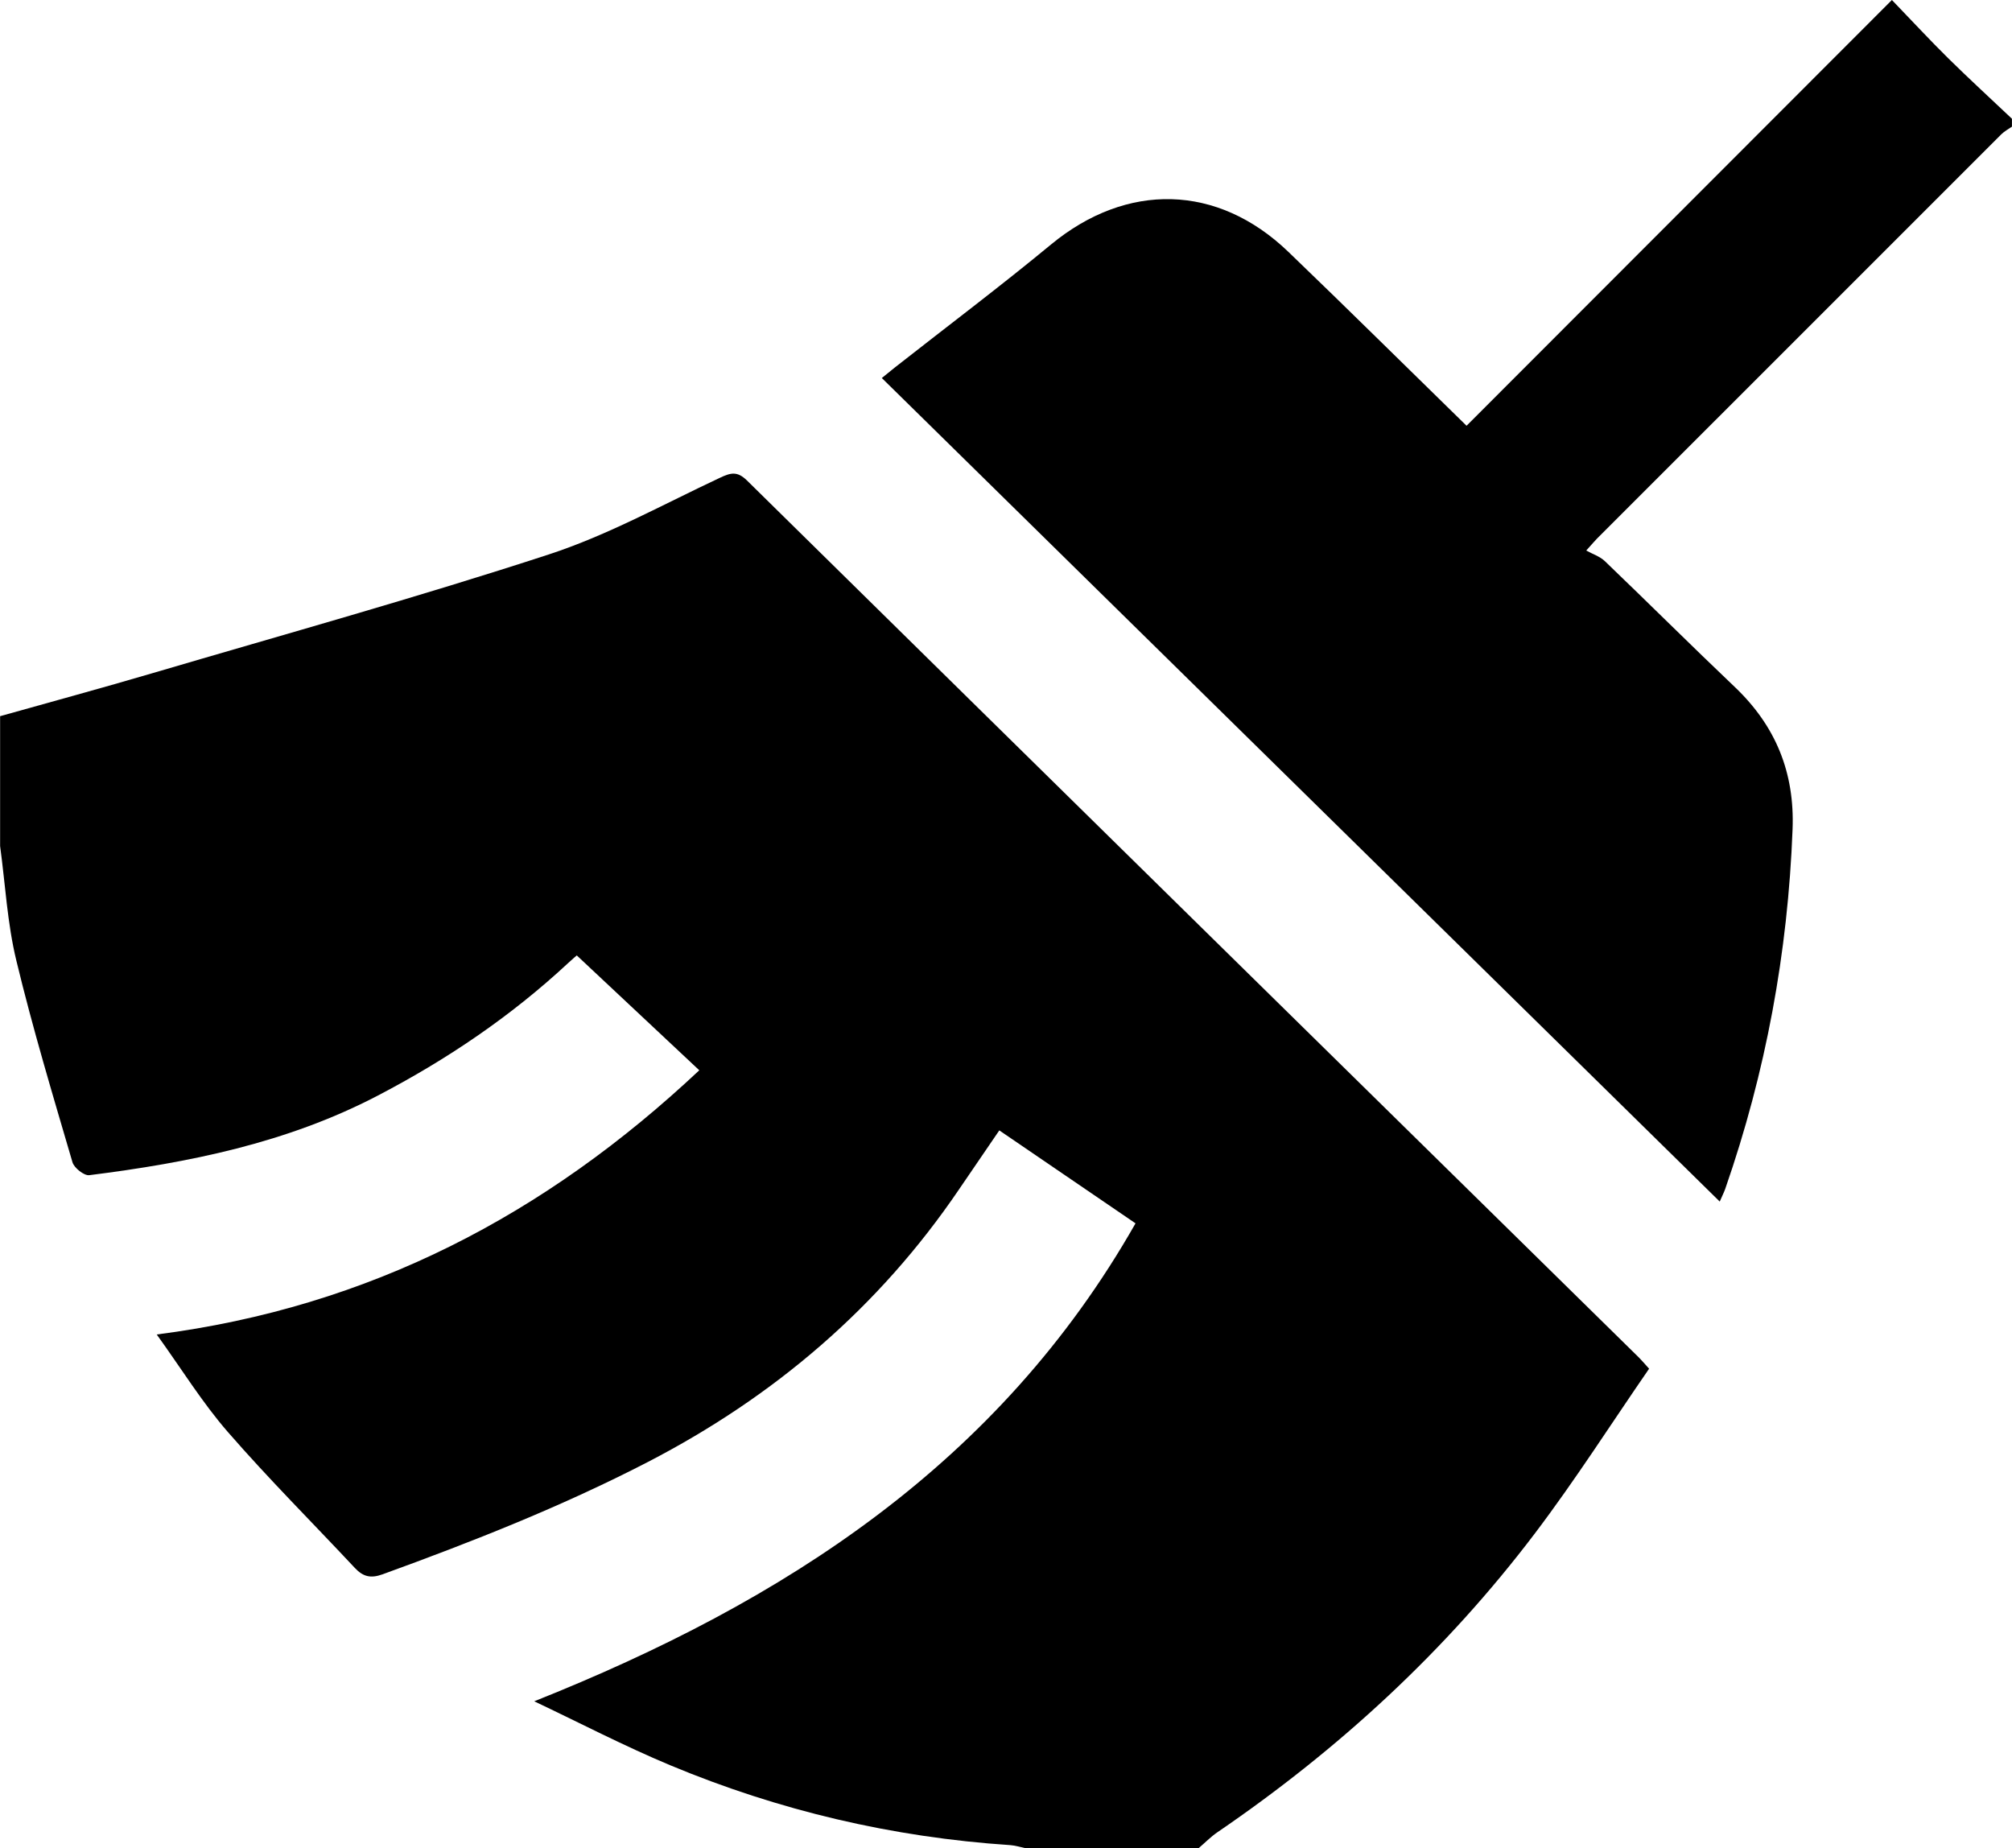 <?xml version="1.0" encoding="UTF-8"?>
<svg id="Calque_2" data-name="Calque 2" xmlns="http://www.w3.org/2000/svg" viewBox="0 0 384 352.71">
  <g id="Calque_1-2" data-name="Calque 1">
    <g>
      <path d="M0,136.68c9.71-2.73,19.44-5.37,29.12-8.22,25.24-7.43,50.61-14.48,75.61-22.65,11.3-3.69,21.89-9.58,32.71-14.65,2.06-.97,3.29-1.26,5.12,.53,56.71,55.83,113.49,111.6,170.25,167.39,.44,.43,.83,.91,1.93,2.12-7.19,10.42-14.08,21.24-21.8,31.43-16.96,22.39-37.4,41.2-60.59,57.03-1.29,.88-2.4,2.03-3.6,3.05h-33c-.97-.2-1.93-.52-2.91-.59-22.49-1.49-44.17-6.58-64.94-15.25-8.81-3.68-17.31-8.11-25.94-12.2,47.75-19.02,88.72-45.41,114.76-91.21-8.42-5.74-17.05-11.63-26-17.74-2.66,3.89-5.19,7.58-7.7,11.28-15.28,22.5-35.26,39.53-59.41,52.02-16.35,8.45-33.36,15.16-50.6,21.42-2.29,.83-3.73,.43-5.27-1.2-8.1-8.66-16.51-17.05-24.28-25.99-4.86-5.59-8.8-11.99-13.55-18.58,40.68-5.22,74.27-22.91,103.55-50.42-7.95-7.46-15.57-14.59-23.38-21.92-.01,.01-.86,.72-1.66,1.47-10.96,10.19-23.21,18.46-36.49,25.37-17.25,8.97-35.89,12.71-54.9,15.1-.98,.12-2.88-1.39-3.2-2.47-3.75-12.79-7.6-25.57-10.72-38.52-1.72-7.11-2.1-14.54-3.09-21.82,0-8.25,0-16.5,0-24.75Z"/>
      <path d="M384,24.16c-.69,.49-1.46,.89-2.05,1.48-25.73,25.71-51.45,51.43-77.17,77.16-.35,.35-.66,.74-2.04,2.26,1.2,.67,2.61,1.12,3.57,2.04,8.3,7.96,16.45,16.08,24.78,24,7.81,7.43,11.45,16.33,11.03,27.16-.89,23.52-5.11,46.37-12.84,68.59-.24,.69-.58,1.34-1.06,2.45-53.4-52.48-106.57-104.73-159.92-157.16,1.06-.86,1.8-1.47,2.56-2.07,9.92-7.79,20.01-15.38,29.73-23.41,14.44-11.92,31.77-11.61,45.29,1.39,11.44,10.99,22.71,22.16,34.02,33.2,26.98-27,53.81-53.85,81.18-81.25,3.9,4.04,7.26,7.68,10.78,11.15,3.97,3.91,8.08,7.68,12.13,11.51v1.5Z"/>
    </g>
  </g>
</svg>